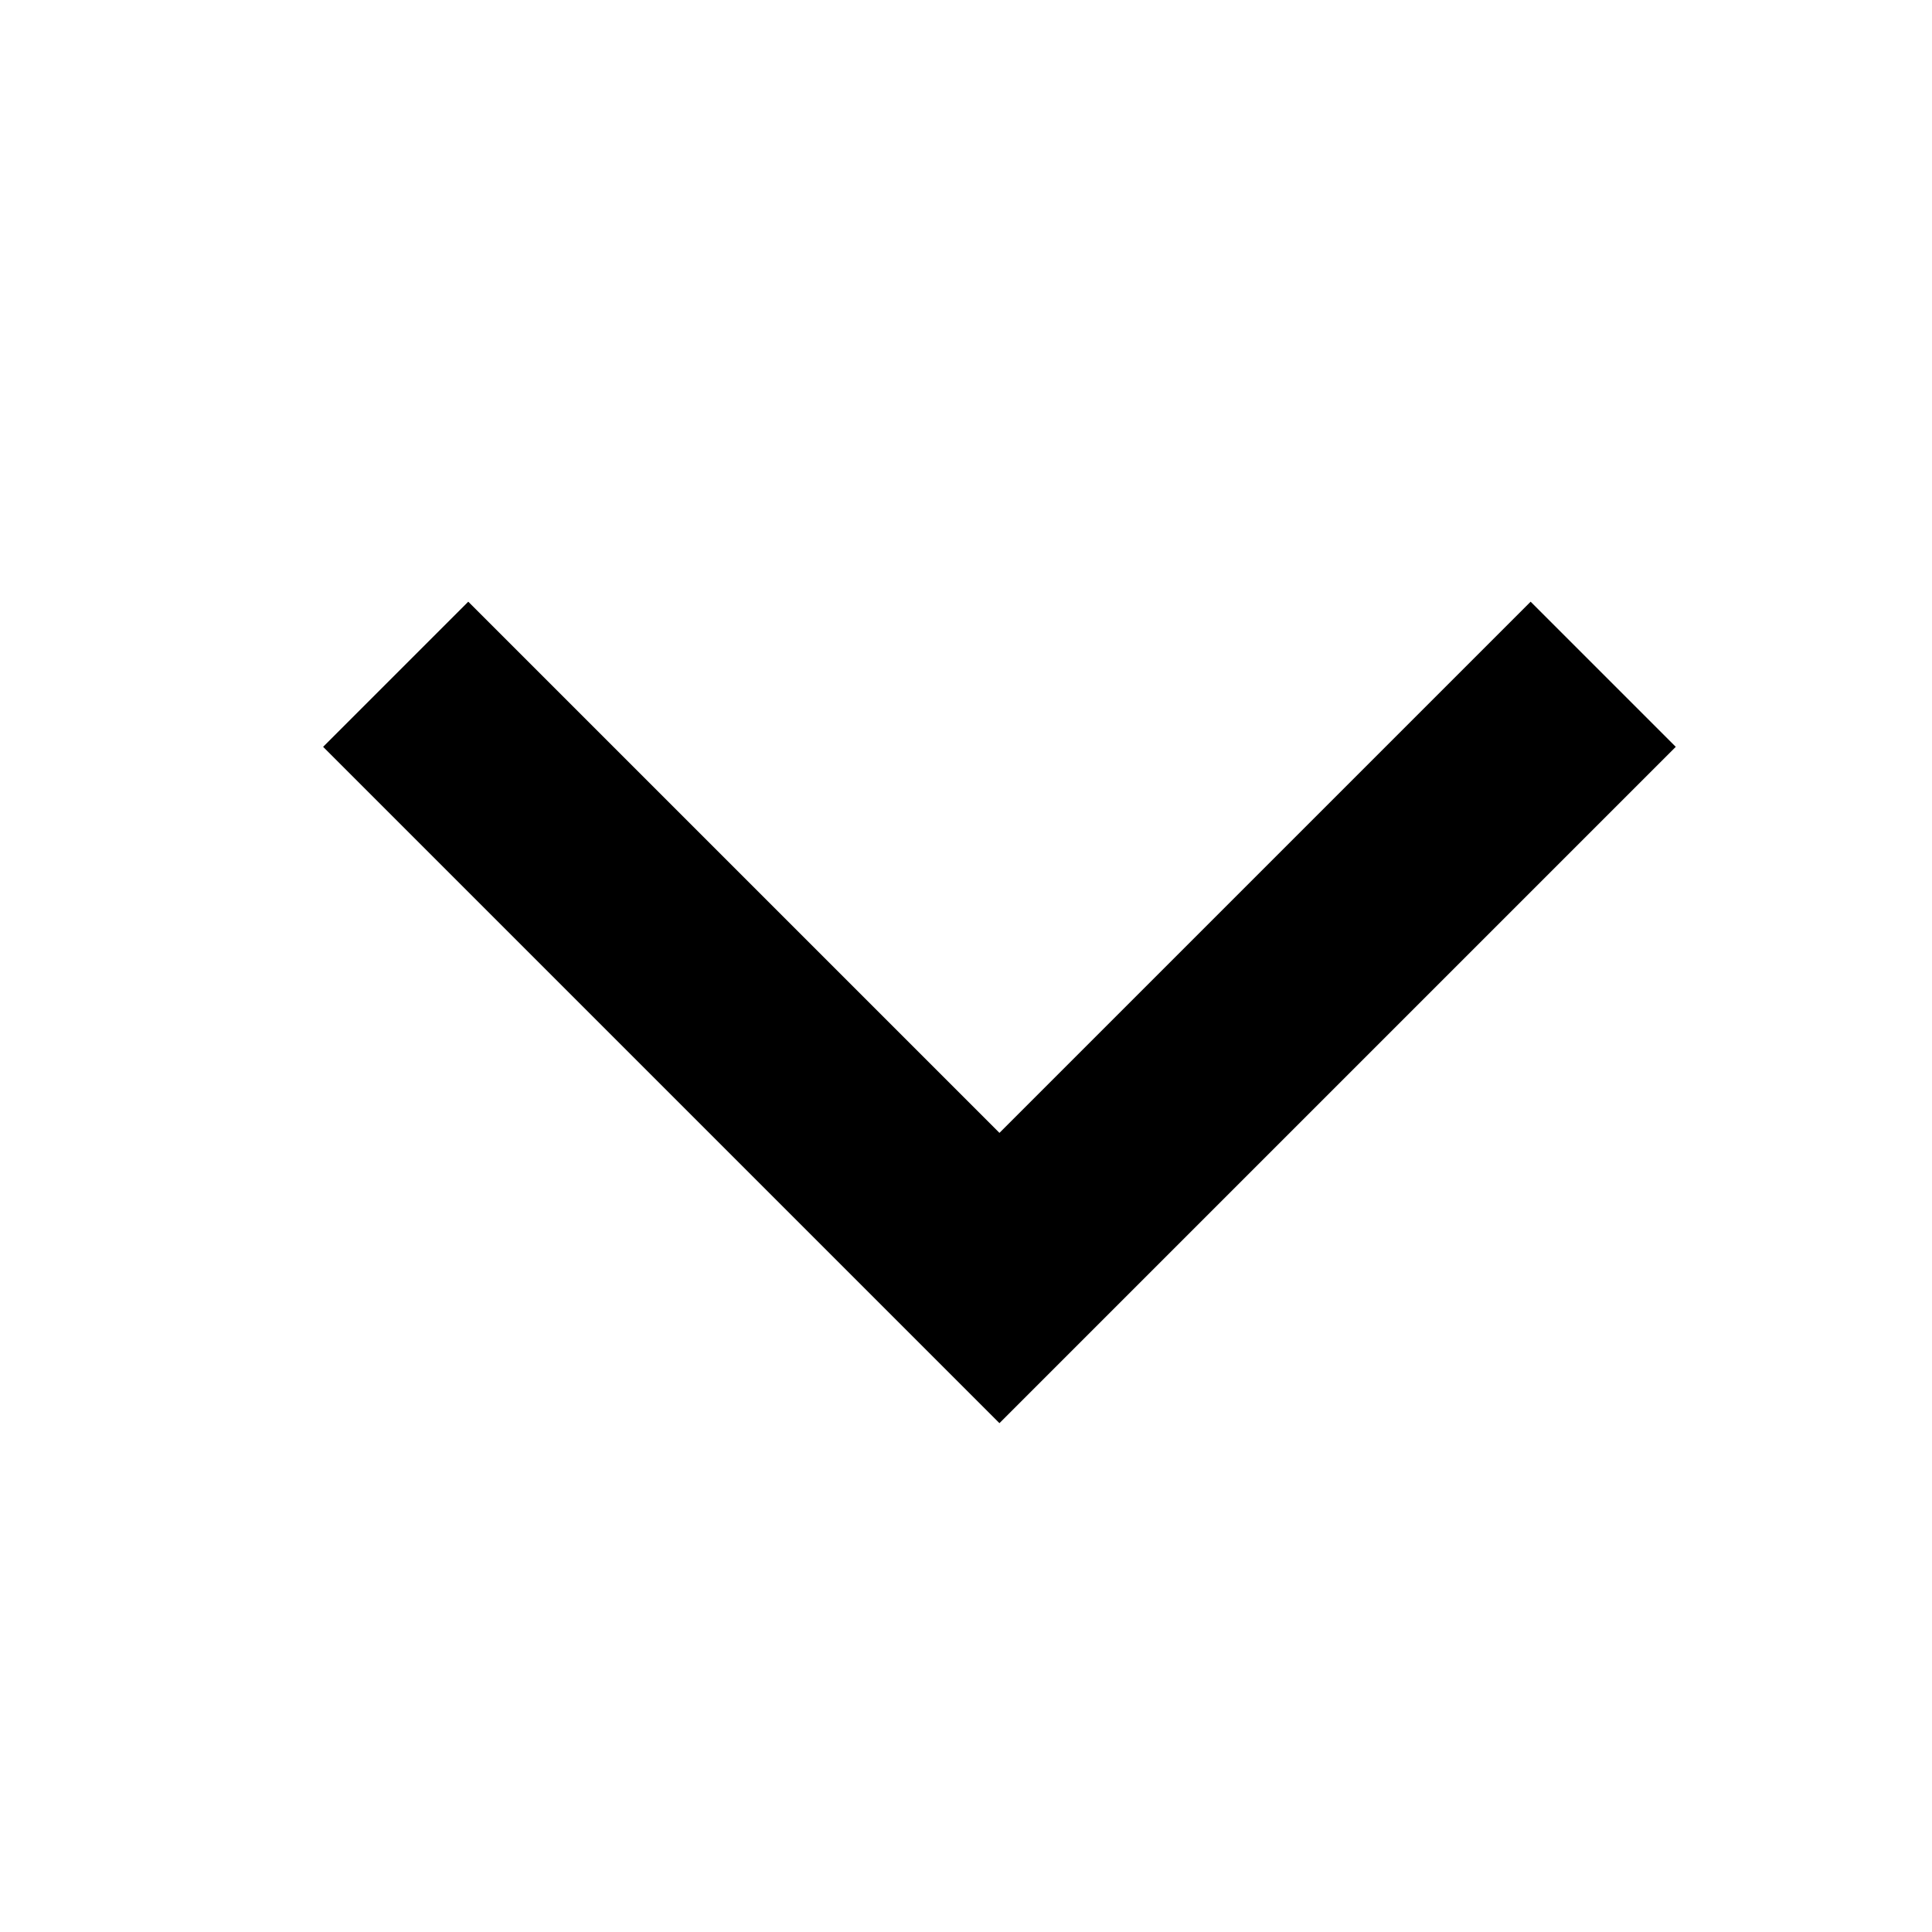 <svg width="16" height="16" viewBox="0 0 16 16" fill="none" xmlns="http://www.w3.org/2000/svg">
<path fill-rule="evenodd" clip-rule="evenodd" d="M13.878 6.185L8.277 11.786L2.676 6.185L3.878 4.983L8.277 9.382L12.676 4.983L13.878 6.185Z" fill="currentColor"/>
</svg>
